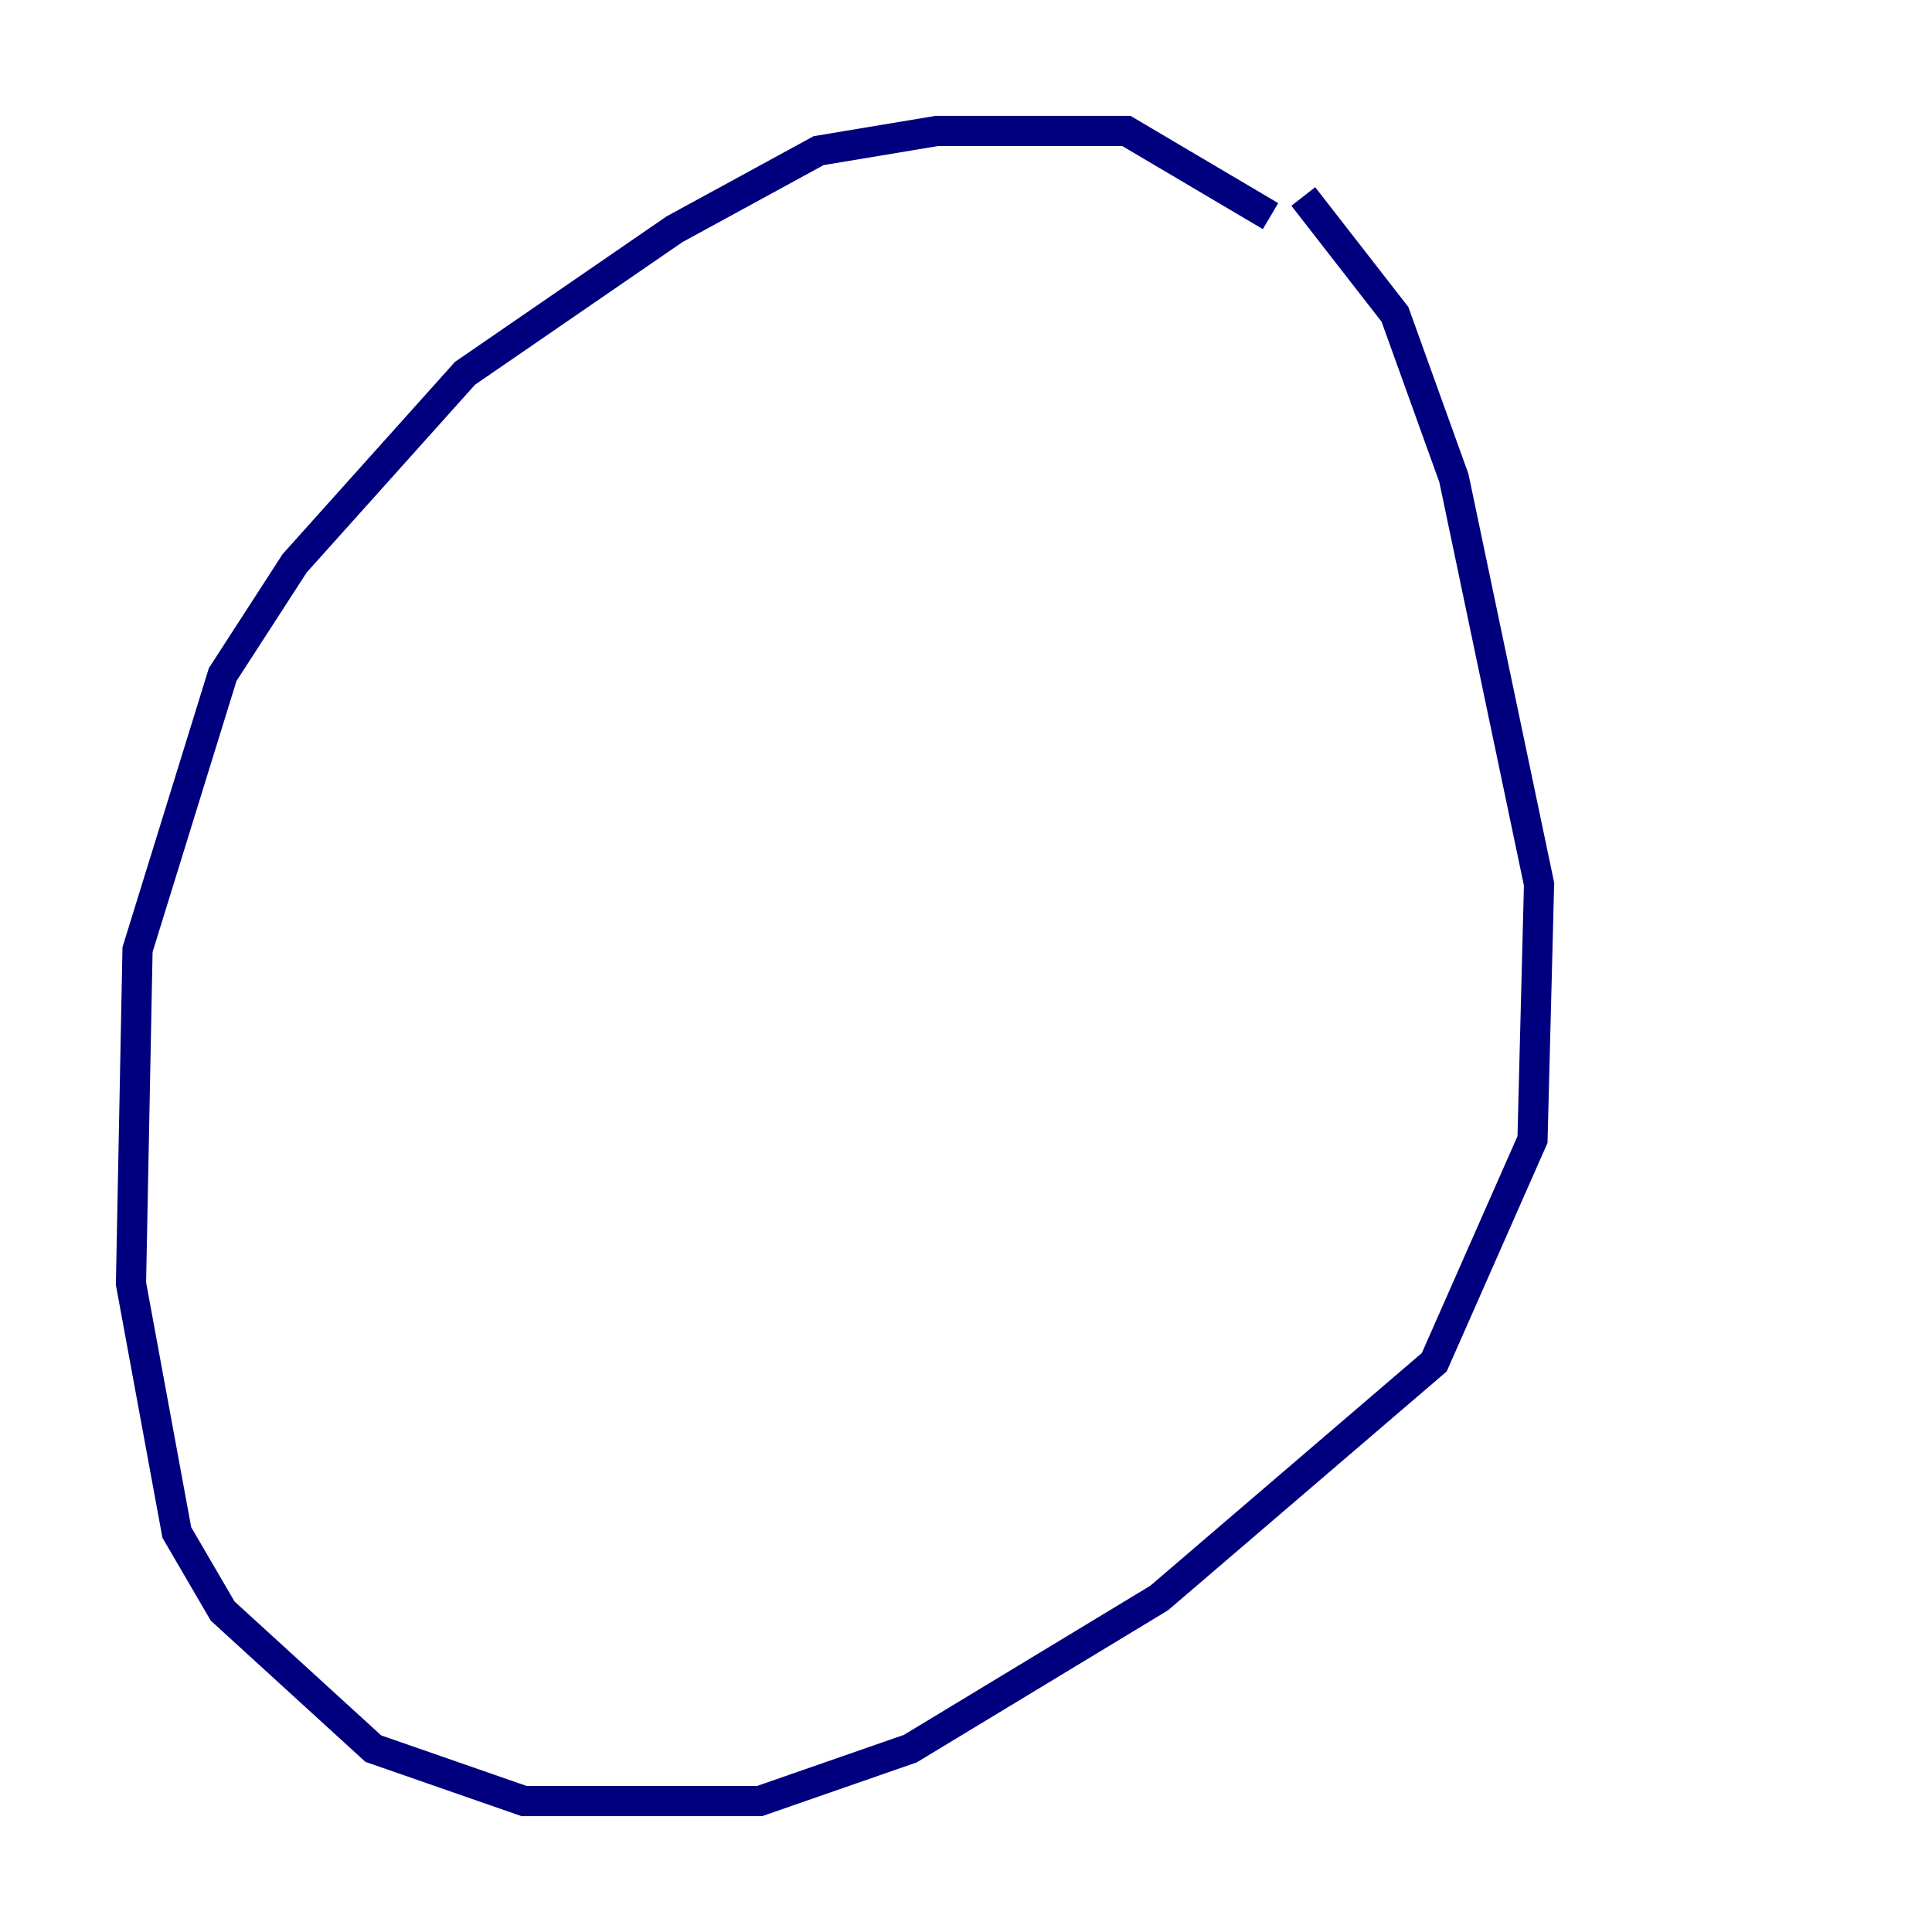 <?xml version="1.0" encoding="utf-8" ?>
<svg baseProfile="tiny" height="128" version="1.2" viewBox="0,0,128,128" width="128" xmlns="http://www.w3.org/2000/svg" xmlns:ev="http://www.w3.org/2001/xml-events" xmlns:xlink="http://www.w3.org/1999/xlink"><defs /><polyline fill="none" points="84.176,14.319 74.63,8.678 62.047,8.678 54.237,9.98 44.691,15.186 30.807,24.732 19.525,37.315 14.752,44.691 9.112,62.915 8.678,85.044 11.715,101.532 14.752,106.739 24.732,115.851 34.712,119.322 50.332,119.322 60.312,115.851 76.8,105.871 95.024,90.251 101.532,75.498 101.966,58.576 96.325,31.675 92.42,20.827 86.346,13.017" stroke="#00007f" stroke-width="2" /></svg>